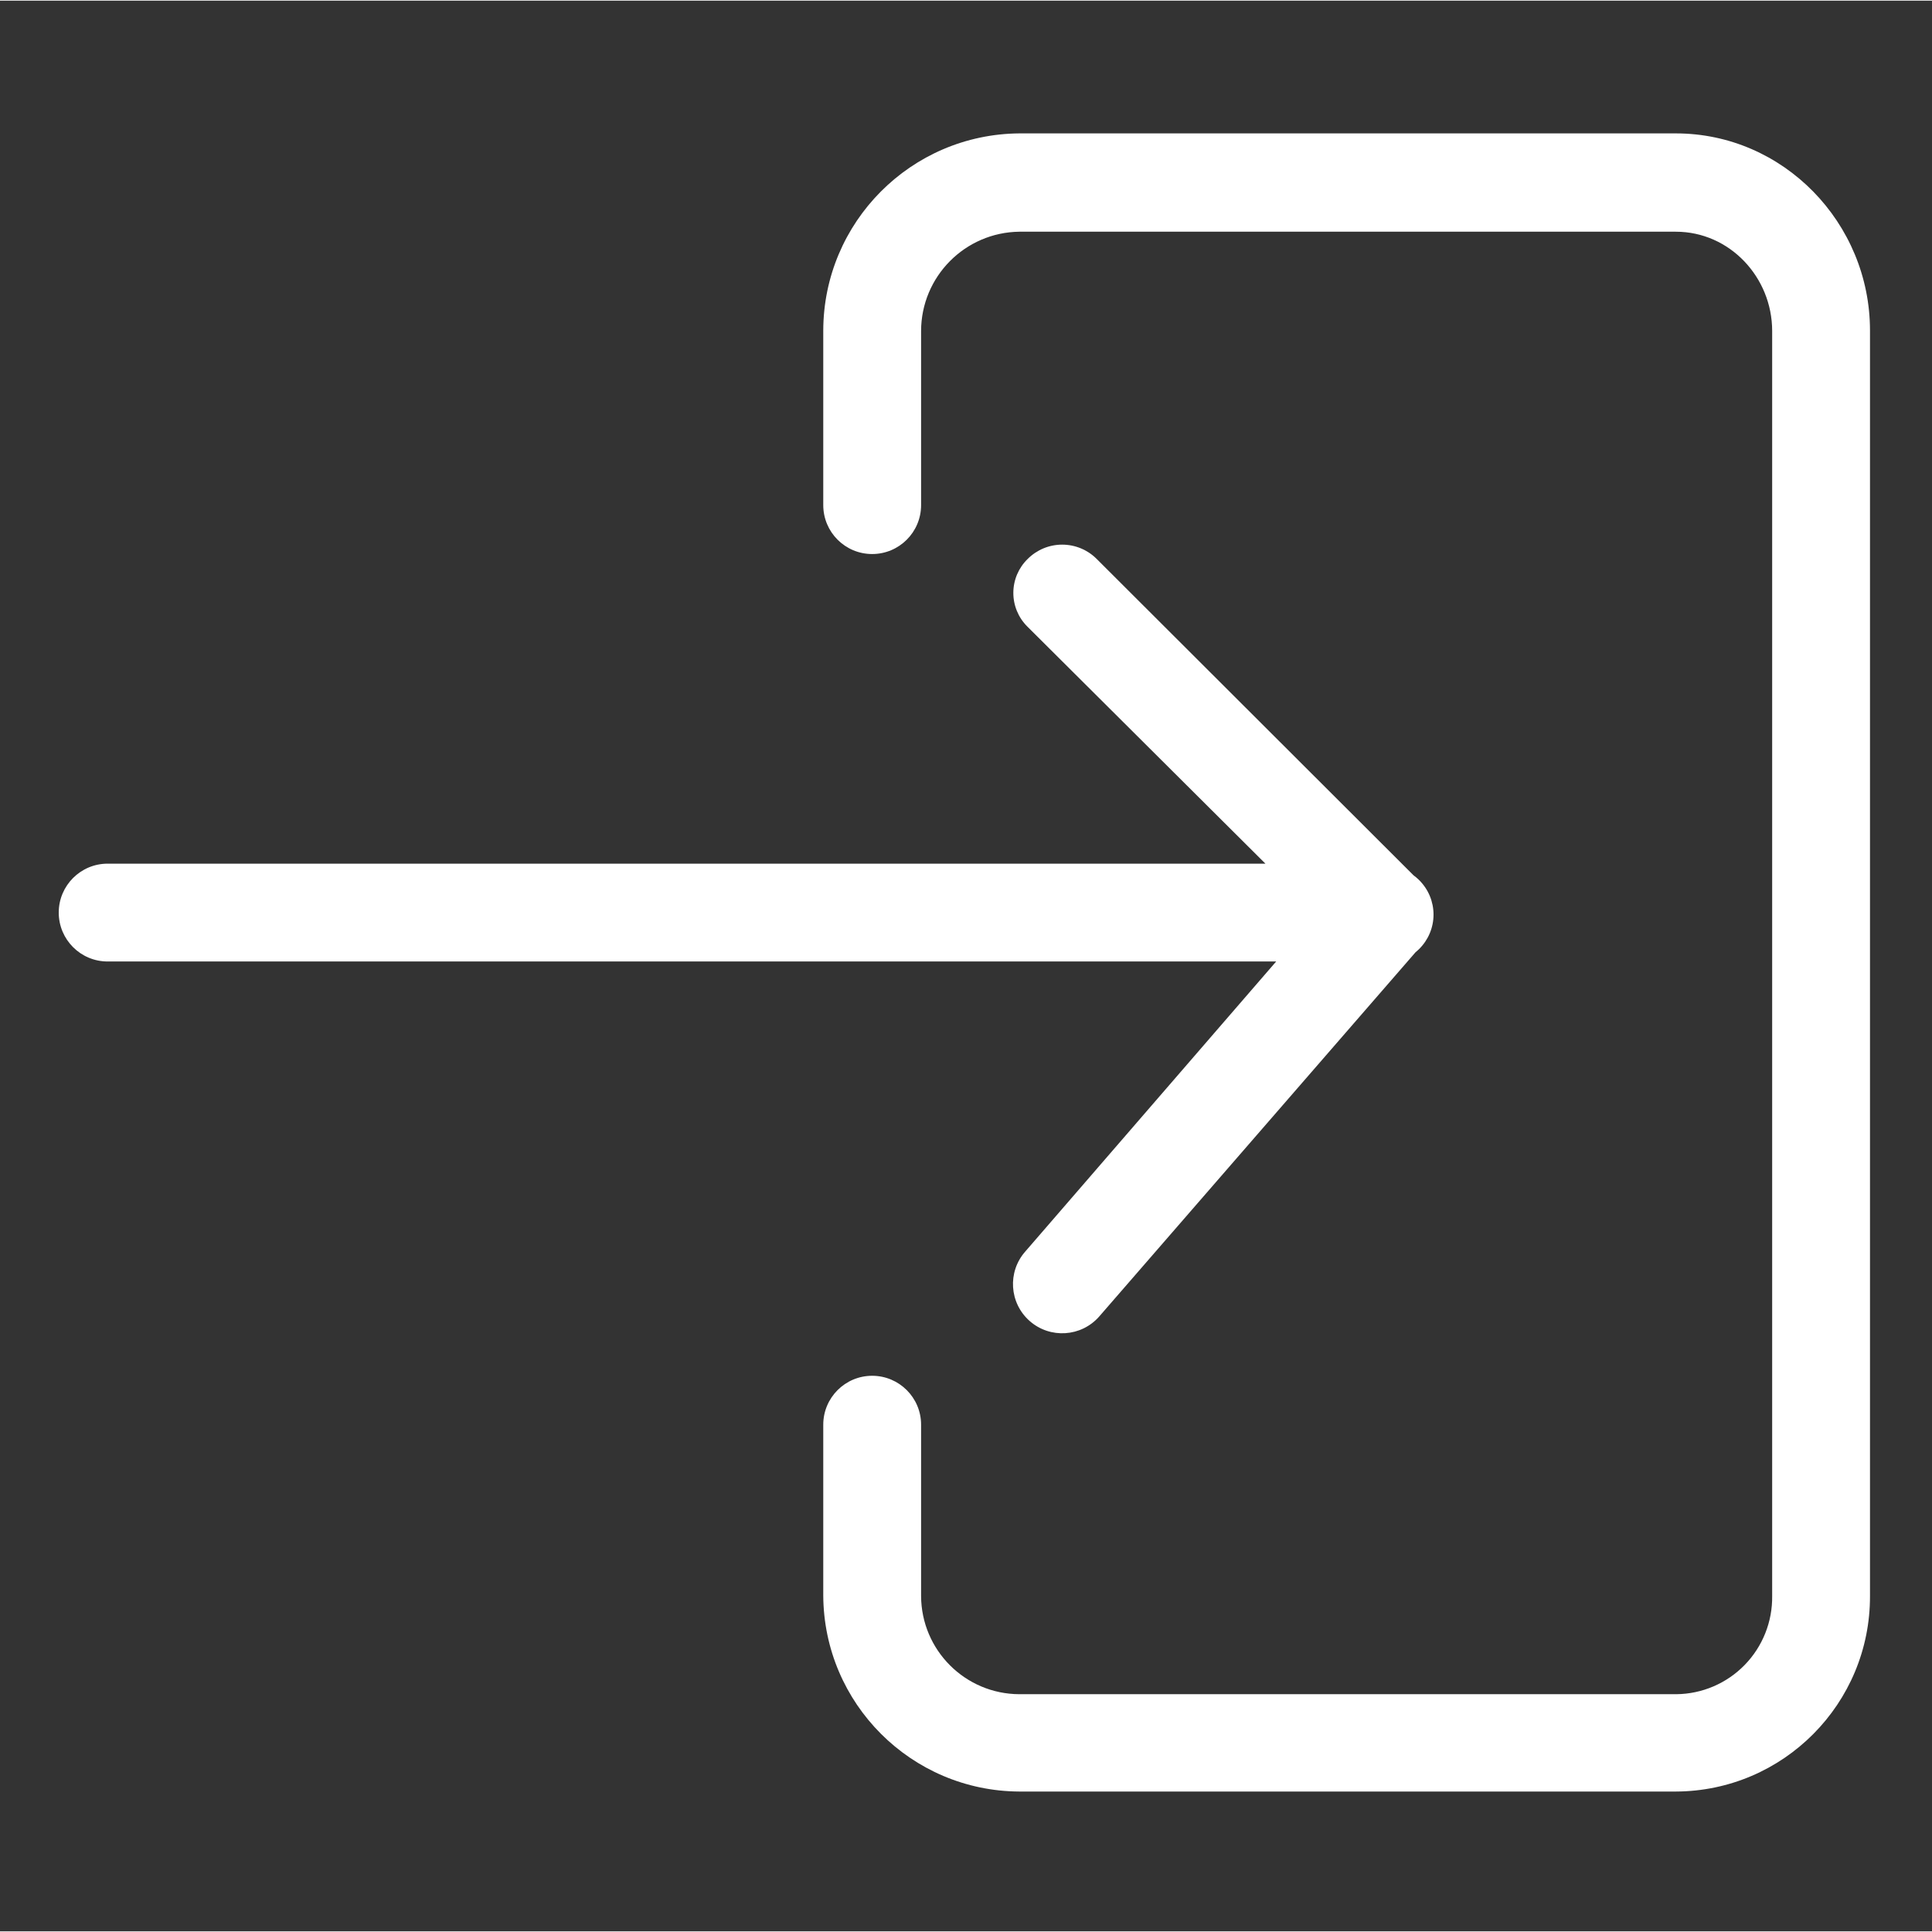 <?xml version="1.0"?>
<svg xmlns="http://www.w3.org/2000/svg" height="512px" viewBox="-15 -35 493.334 493" width="512px" class=""><rect x="-15" y="-35" width="493.334" height="493" fill="#333333" stroke="none"/><g><path d="m412.918-1.105h-167.617c-27.676.207-50.016 22.66-50.082 50.332v44.59c0 6.898 5.59 12.488 12.488 12.488 6.898 0 12.492-5.59 12.492-12.488v-44.461c.023-13.895 11.211-25.195 25.102-25.355h167.617c13.738 0 24.602 11.617 24.602 25.355v322.984c.098 6.582-2.43 12.93-7.02 17.641-4.594 4.715-10.879 7.402-17.461 7.465h-167.738c-13.848-.043-25.059-11.258-25.102-25.105v-43.715c0-6.895-5.594-12.488-12.492-12.488-6.898 0-12.488 5.594-12.488 12.488v43.594c.125 27.605 22.477 49.953 50.082 50.082h167.617c27.48-.109 49.676-22.473 49.582-49.961v-323.113c0-27.477-22.105-50.332-49.582-50.332zm0 0" data-original="#000000" class="active-path" data-old_color="#000000" fill="#FFFFFF"/><path d="m308.125 185.367h-295.637c-6.898 0-12.488 5.594-12.488 12.492s5.59 12.488 12.488 12.488h298.383l-64.07 74.066c-4.59 5.207-4.082 13.148 1.121 17.734 5.207 4.586 13.152 4.082 17.738-1.121l80.809-93.051c2.562-2.078 4.195-5.094 4.52-8.375.328-3.289-.668-6.57-2.77-9.109-.652-.805-1.41-1.52-2.25-2.125l-80.934-80.812c-2.332-2.336-5.5-3.648-8.809-3.648-3.301 0-6.469 1.312-8.801 3.648-2.328 2.258-3.648 5.352-3.668 8.594-.023 3.238 1.25 6.355 3.543 8.645l.125.125zm0 0" data-original="#000000" class="active-path" data-old_color="#000000" fill="#FFFFFF"/></g> </svg>
